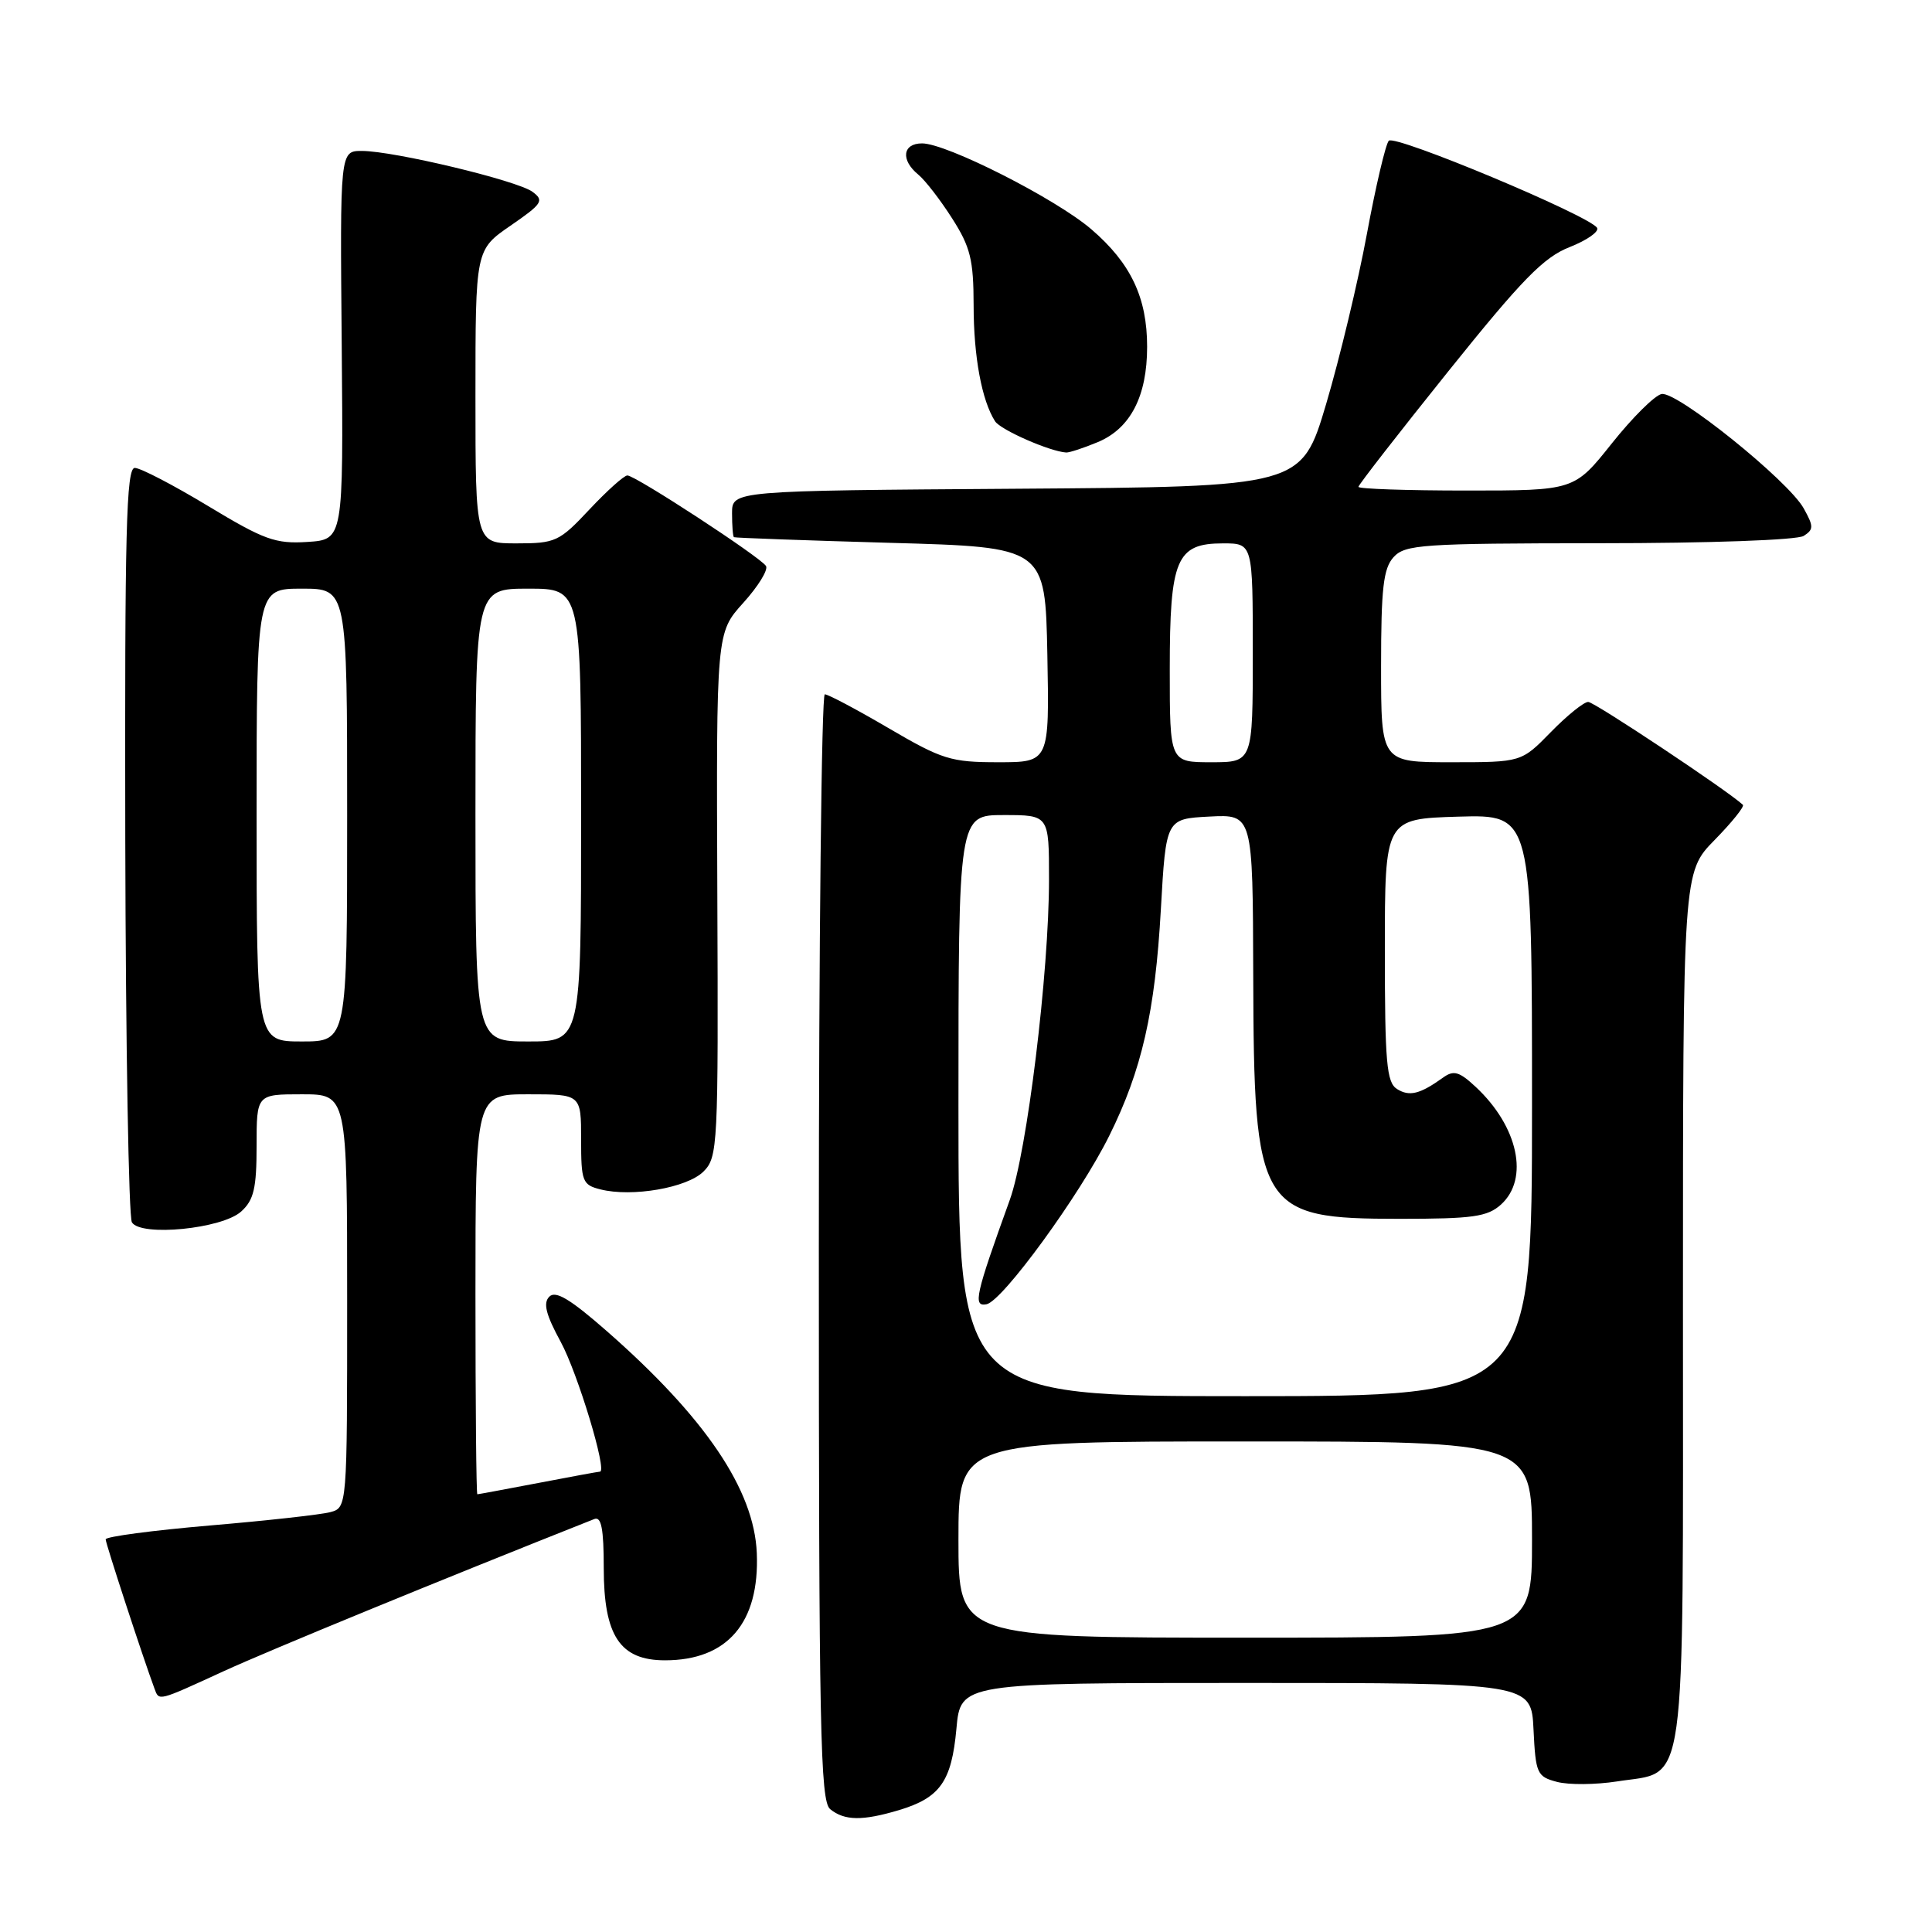 <?xml version="1.0" encoding="UTF-8" standalone="no"?>
<!DOCTYPE svg PUBLIC "-//W3C//DTD SVG 1.1//EN" "http://www.w3.org/Graphics/SVG/1.1/DTD/svg11.dtd" >
<svg xmlns="http://www.w3.org/2000/svg" xmlns:xlink="http://www.w3.org/1999/xlink" version="1.1" viewBox="0 0 256 256">
 <g >
 <path fill="currentColor"
d=" M 119.12 239.85 C 124.57 238.21 126.09 236.06 126.73 229.07 C 127.28 223.00 127.28 223.00 165.09 223.00 C 202.90 223.00 202.90 223.00 203.20 229.18 C 203.48 235.01 203.66 235.41 206.31 236.11 C 207.86 236.52 211.43 236.49 214.26 236.05 C 223.62 234.57 223.00 239.02 223.00 173.18 C 223.00 115.58 223.00 115.58 227.19 111.31 C 229.49 108.96 231.18 106.86 230.94 106.64 C 228.88 104.73 211.26 93.01 210.45 93.01 C 209.88 93.00 207.65 94.80 205.50 97.00 C 201.59 101.00 201.59 101.00 192.30 101.00 C 183.00 101.00 183.00 101.00 183.00 88.33 C 183.00 77.94 183.30 75.33 184.65 73.83 C 186.18 72.15 188.39 72.00 211.90 71.98 C 226.51 71.98 238.14 71.56 239.00 71.01 C 240.33 70.16 240.33 69.75 239.00 67.36 C 236.95 63.68 222.20 51.81 220.17 52.21 C 219.27 52.38 216.30 55.33 213.57 58.76 C 208.60 65.00 208.60 65.00 194.30 65.00 C 186.43 65.00 180.00 64.78 180.00 64.51 C 180.00 64.25 185.36 57.36 191.90 49.21 C 201.69 37.01 204.54 34.09 207.99 32.74 C 210.29 31.83 211.92 30.69 211.62 30.19 C 210.61 28.57 184.82 17.78 184.02 18.65 C 183.60 19.12 182.29 24.68 181.12 31.00 C 179.95 37.33 177.52 47.45 175.73 53.50 C 172.46 64.50 172.46 64.50 134.73 64.76 C 97.00 65.02 97.00 65.02 97.00 68.01 C 97.00 69.66 97.11 71.08 97.25 71.18 C 97.39 71.27 106.72 71.61 118.00 71.93 C 138.50 72.50 138.50 72.50 138.78 86.75 C 139.05 101.00 139.05 101.00 132.26 101.00 C 126.00 101.00 124.84 100.64 117.77 96.50 C 113.54 94.02 109.73 92.00 109.29 92.00 C 108.86 92.00 108.50 124.96 108.50 165.25 C 108.50 229.15 108.69 238.66 110.00 239.72 C 111.90 241.26 114.27 241.30 119.12 239.85 Z  M 29.69 221.42 C 35.74 218.65 58.19 209.43 78.75 201.28 C 79.68 200.91 80.00 202.58 80.00 207.76 C 80.00 216.76 82.15 220.00 88.12 220.00 C 96.39 220.00 100.66 215.01 100.28 205.79 C 99.93 197.41 93.48 187.86 80.44 176.41 C 75.58 172.15 73.63 170.97 72.79 171.81 C 71.94 172.66 72.33 174.19 74.30 177.81 C 76.54 181.93 80.50 195.00 79.50 195.00 C 79.32 195.00 75.65 195.67 71.34 196.50 C 67.03 197.32 63.39 198.00 63.25 198.00 C 63.11 198.00 63.00 186.07 63.00 171.50 C 63.00 145.00 63.00 145.00 70.00 145.00 C 77.00 145.00 77.00 145.00 77.00 150.98 C 77.00 156.56 77.17 157.00 79.56 157.60 C 83.76 158.66 91.05 157.39 93.21 155.24 C 95.12 153.33 95.19 151.93 95.05 118.55 C 94.91 83.84 94.91 83.84 98.49 79.88 C 100.46 77.70 101.81 75.51 101.50 75.00 C 100.78 73.83 84.20 63.00 83.13 63.00 C 82.69 63.00 80.43 65.03 78.11 67.50 C 74.11 71.77 73.61 72.00 68.44 72.00 C 63.00 72.00 63.00 72.00 63.00 52.55 C 63.00 33.10 63.00 33.10 67.65 29.90 C 71.87 26.99 72.14 26.58 70.55 25.41 C 68.50 23.91 52.16 20.00 47.95 20.00 C 45.05 20.00 45.05 20.00 45.28 45.75 C 45.50 71.50 45.50 71.50 40.73 71.81 C 36.50 72.08 35.01 71.54 27.59 67.06 C 22.99 64.28 18.61 62.00 17.86 62.00 C 16.73 62.00 16.52 70.34 16.60 111.36 C 16.66 138.50 17.05 161.28 17.48 161.97 C 18.67 163.89 29.43 162.83 31.96 160.53 C 33.63 159.02 34.00 157.46 34.00 151.85 C 34.00 145.00 34.00 145.00 40.00 145.00 C 46.00 145.00 46.00 145.00 46.00 172.38 C 46.00 199.77 46.00 199.77 43.75 200.37 C 42.51 200.70 35.31 201.50 27.75 202.14 C 20.19 202.79 14.00 203.61 14.00 203.97 C 14.00 204.52 18.94 219.62 20.47 223.75 C 21.09 225.42 20.82 225.49 29.69 221.42 Z  M 145.47 58.58 C 149.79 56.77 152.00 52.51 152.00 45.95 C 152.00 39.43 149.84 34.88 144.62 30.39 C 139.93 26.35 125.44 19.00 122.18 19.00 C 119.59 19.00 119.32 21.20 121.67 23.13 C 122.59 23.88 124.61 26.50 126.17 28.95 C 128.59 32.74 129.00 34.42 129.01 40.45 C 129.01 47.25 130.09 53.07 131.85 55.82 C 132.59 56.97 139.12 59.83 141.28 59.96 C 141.71 59.98 143.59 59.36 145.47 58.58 Z  M 127.00 204.00 C 127.00 191.00 127.00 191.00 165.00 191.00 C 203.00 191.00 203.00 191.00 203.00 204.00 C 203.00 217.00 203.00 217.00 165.00 217.00 C 127.00 217.00 127.00 217.00 127.00 204.00 Z  M 127.00 146.50 C 127.00 108.00 127.00 108.00 133.00 108.00 C 139.00 108.00 139.00 108.00 139.00 116.49 C 139.00 128.89 136.09 152.65 133.80 159.00 C 129.24 171.62 128.89 173.17 130.72 172.82 C 132.84 172.41 143.09 158.35 146.98 150.50 C 151.30 141.80 153.06 134.07 153.82 120.50 C 154.50 108.50 154.50 108.50 160.25 108.20 C 166.00 107.90 166.00 107.90 166.06 129.20 C 166.14 160.37 166.82 161.50 185.48 161.50 C 195.20 161.50 197.09 161.23 198.90 159.60 C 202.65 156.19 201.17 149.28 195.55 144.03 C 193.35 141.98 192.62 141.77 191.21 142.79 C 188.14 144.99 186.75 145.33 185.11 144.30 C 183.73 143.43 183.50 140.81 183.50 125.89 C 183.50 108.50 183.50 108.50 193.25 108.21 C 203.00 107.93 203.00 107.93 203.00 146.46 C 203.00 185.00 203.00 185.00 165.00 185.00 C 127.00 185.00 127.00 185.00 127.00 146.50 Z  M 155.00 88.72 C 155.00 74.05 155.87 72.00 162.06 72.00 C 166.00 72.00 166.00 72.00 166.00 86.50 C 166.00 101.00 166.00 101.00 160.50 101.00 C 155.00 101.00 155.00 101.00 155.00 88.72 Z  M 34.00 108.00 C 34.00 78.00 34.00 78.00 40.00 78.00 C 46.00 78.00 46.00 78.00 46.00 108.00 C 46.00 138.00 46.00 138.00 40.00 138.00 C 34.00 138.00 34.00 138.00 34.00 108.00 Z  M 63.00 108.00 C 63.00 78.00 63.00 78.00 70.00 78.00 C 77.00 78.00 77.00 78.00 77.00 108.00 C 77.00 138.00 77.00 138.00 70.00 138.00 C 63.00 138.00 63.00 138.00 63.00 108.00 Z "/>
</g>
</svg>